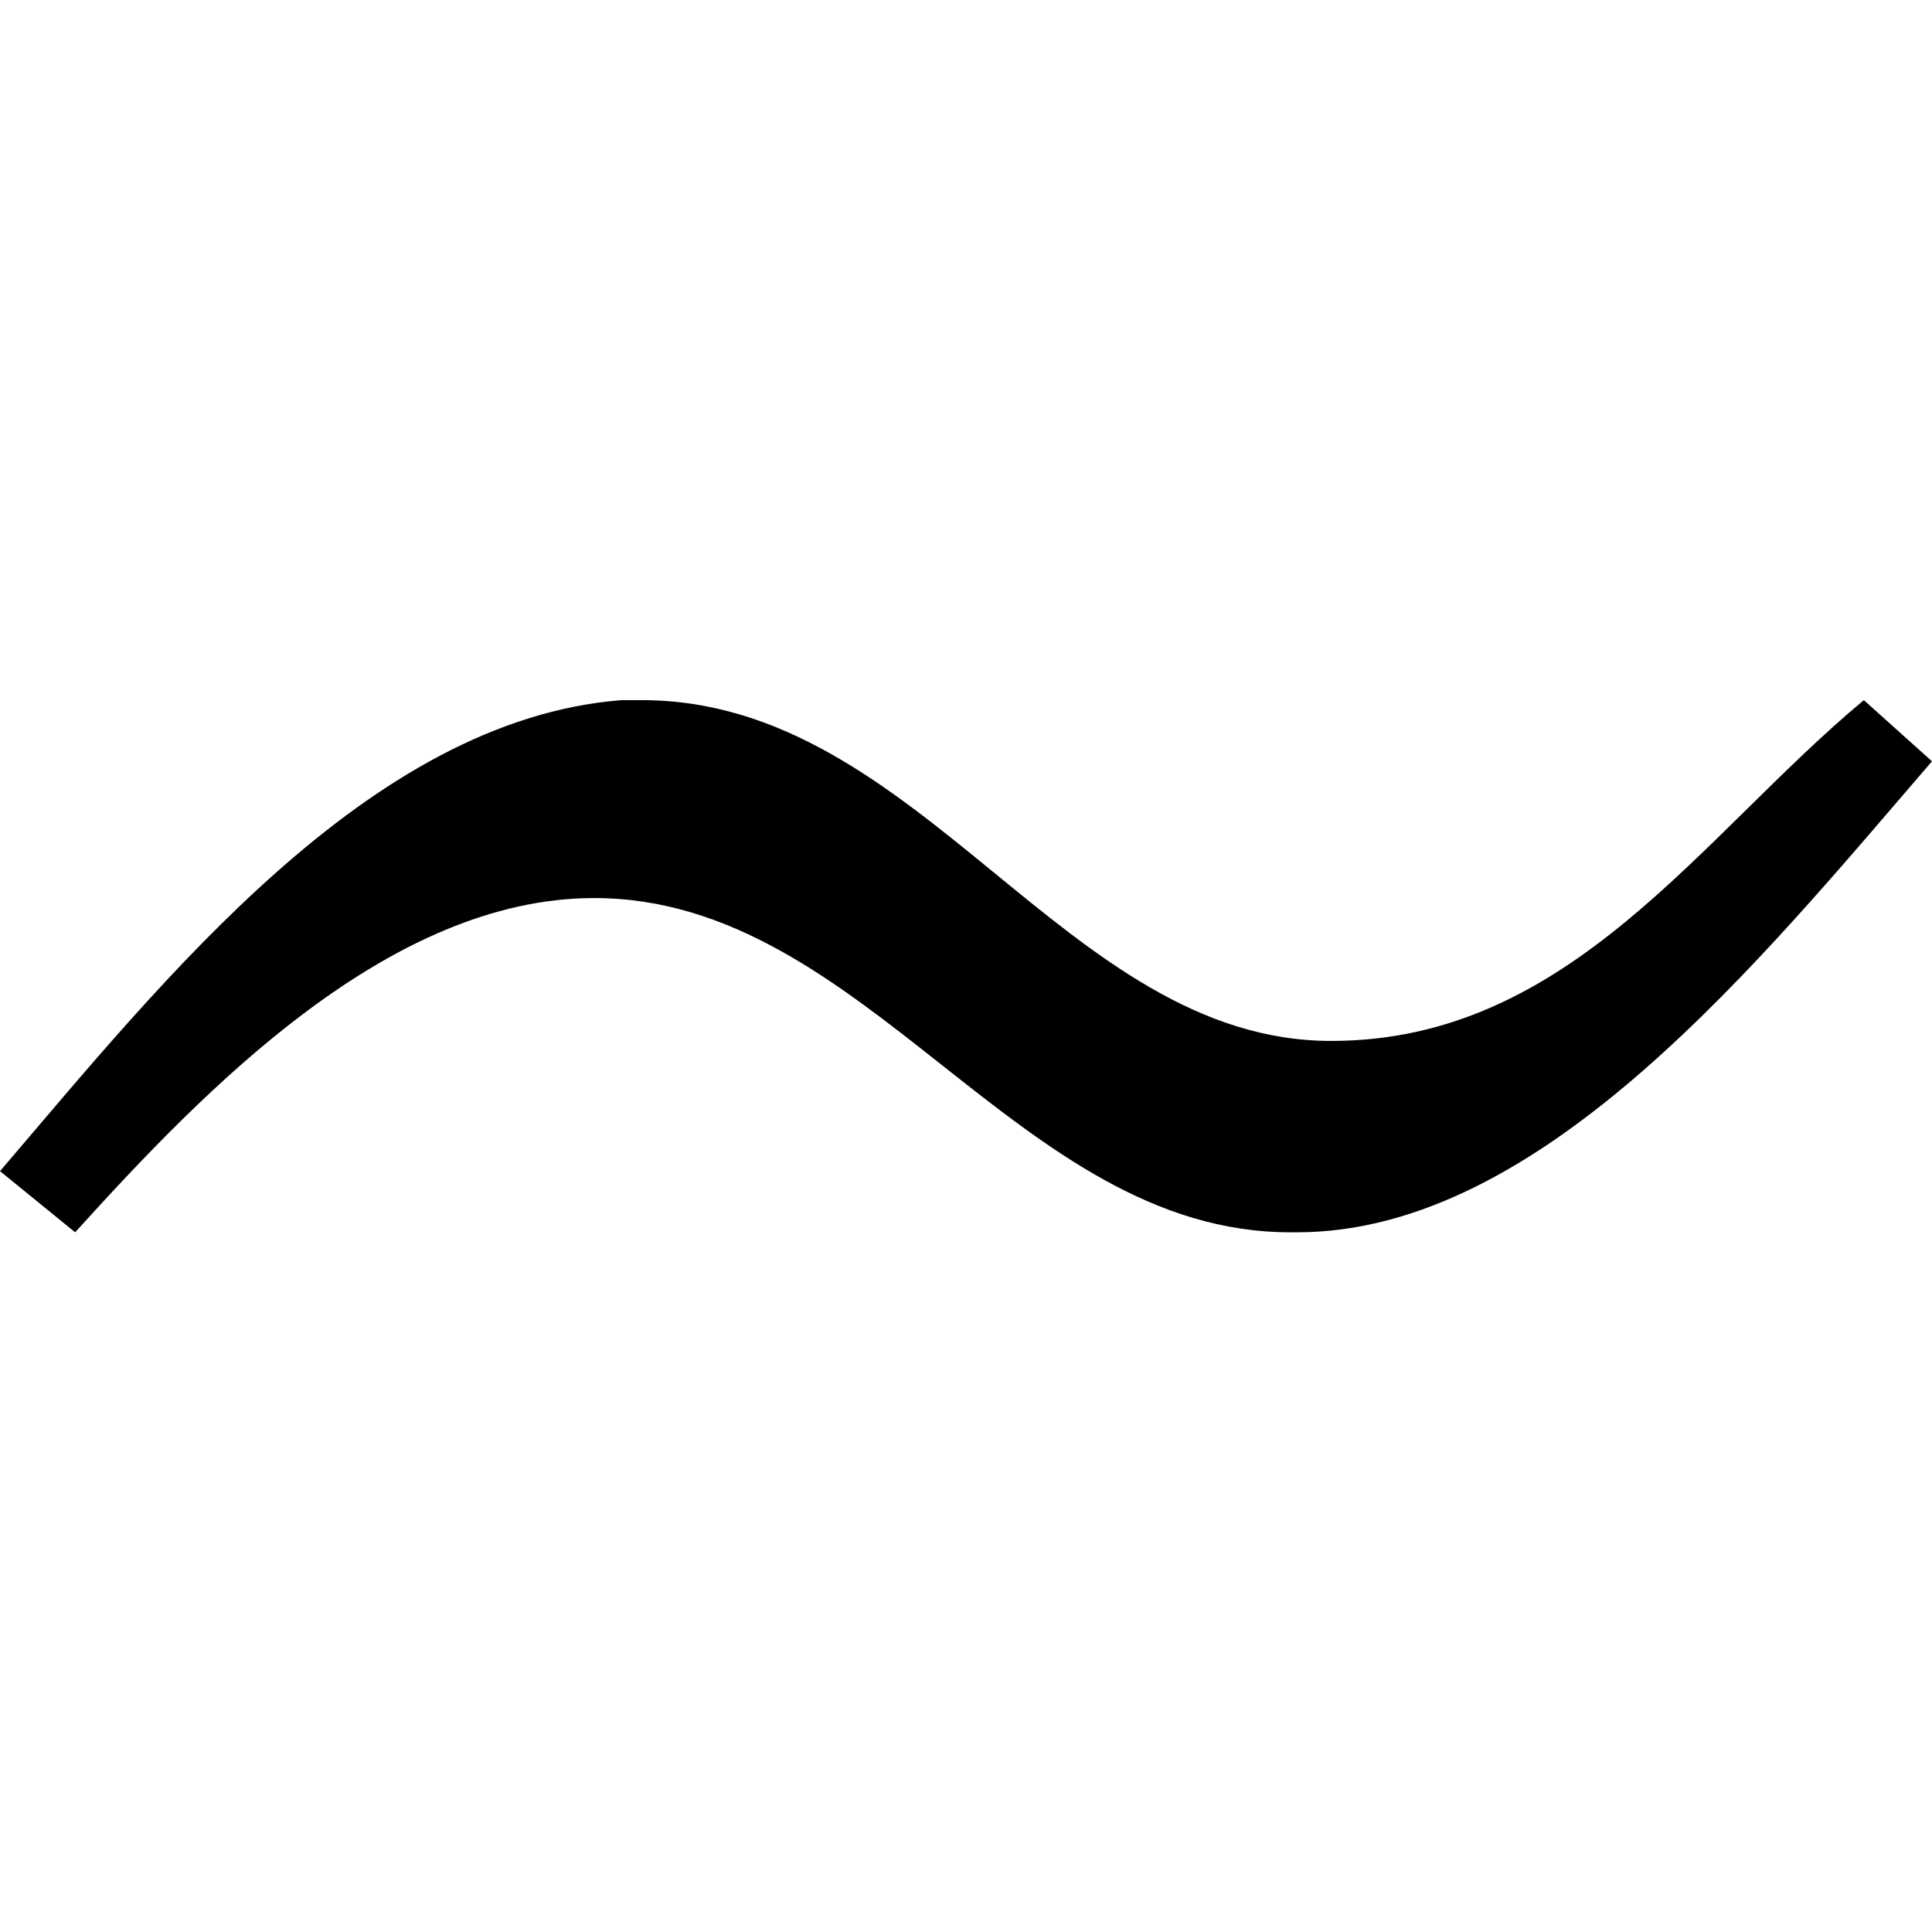 <svg xmlns="http://www.w3.org/2000/svg" xmlns:xlink="http://www.w3.org/1999/xlink" width="64" height="64" viewBox="0 0 4.422 1.219"><svg overflow="visible" x="-.828" y="1.235"><path style="stroke:none" d="M.828-.156 1-.016c.297-.328.719-.765 1.188-.765.624 0 .968.765 1.593.765h.016c.562 0 1.062-.625 1.453-1.078l-.156-.14c-.375.312-.672.78-1.219.78-.61 0-.938-.78-1.578-.78H2.25c-.578.046-1.047.64-1.422 1.078zm0 0"/></svg></svg>